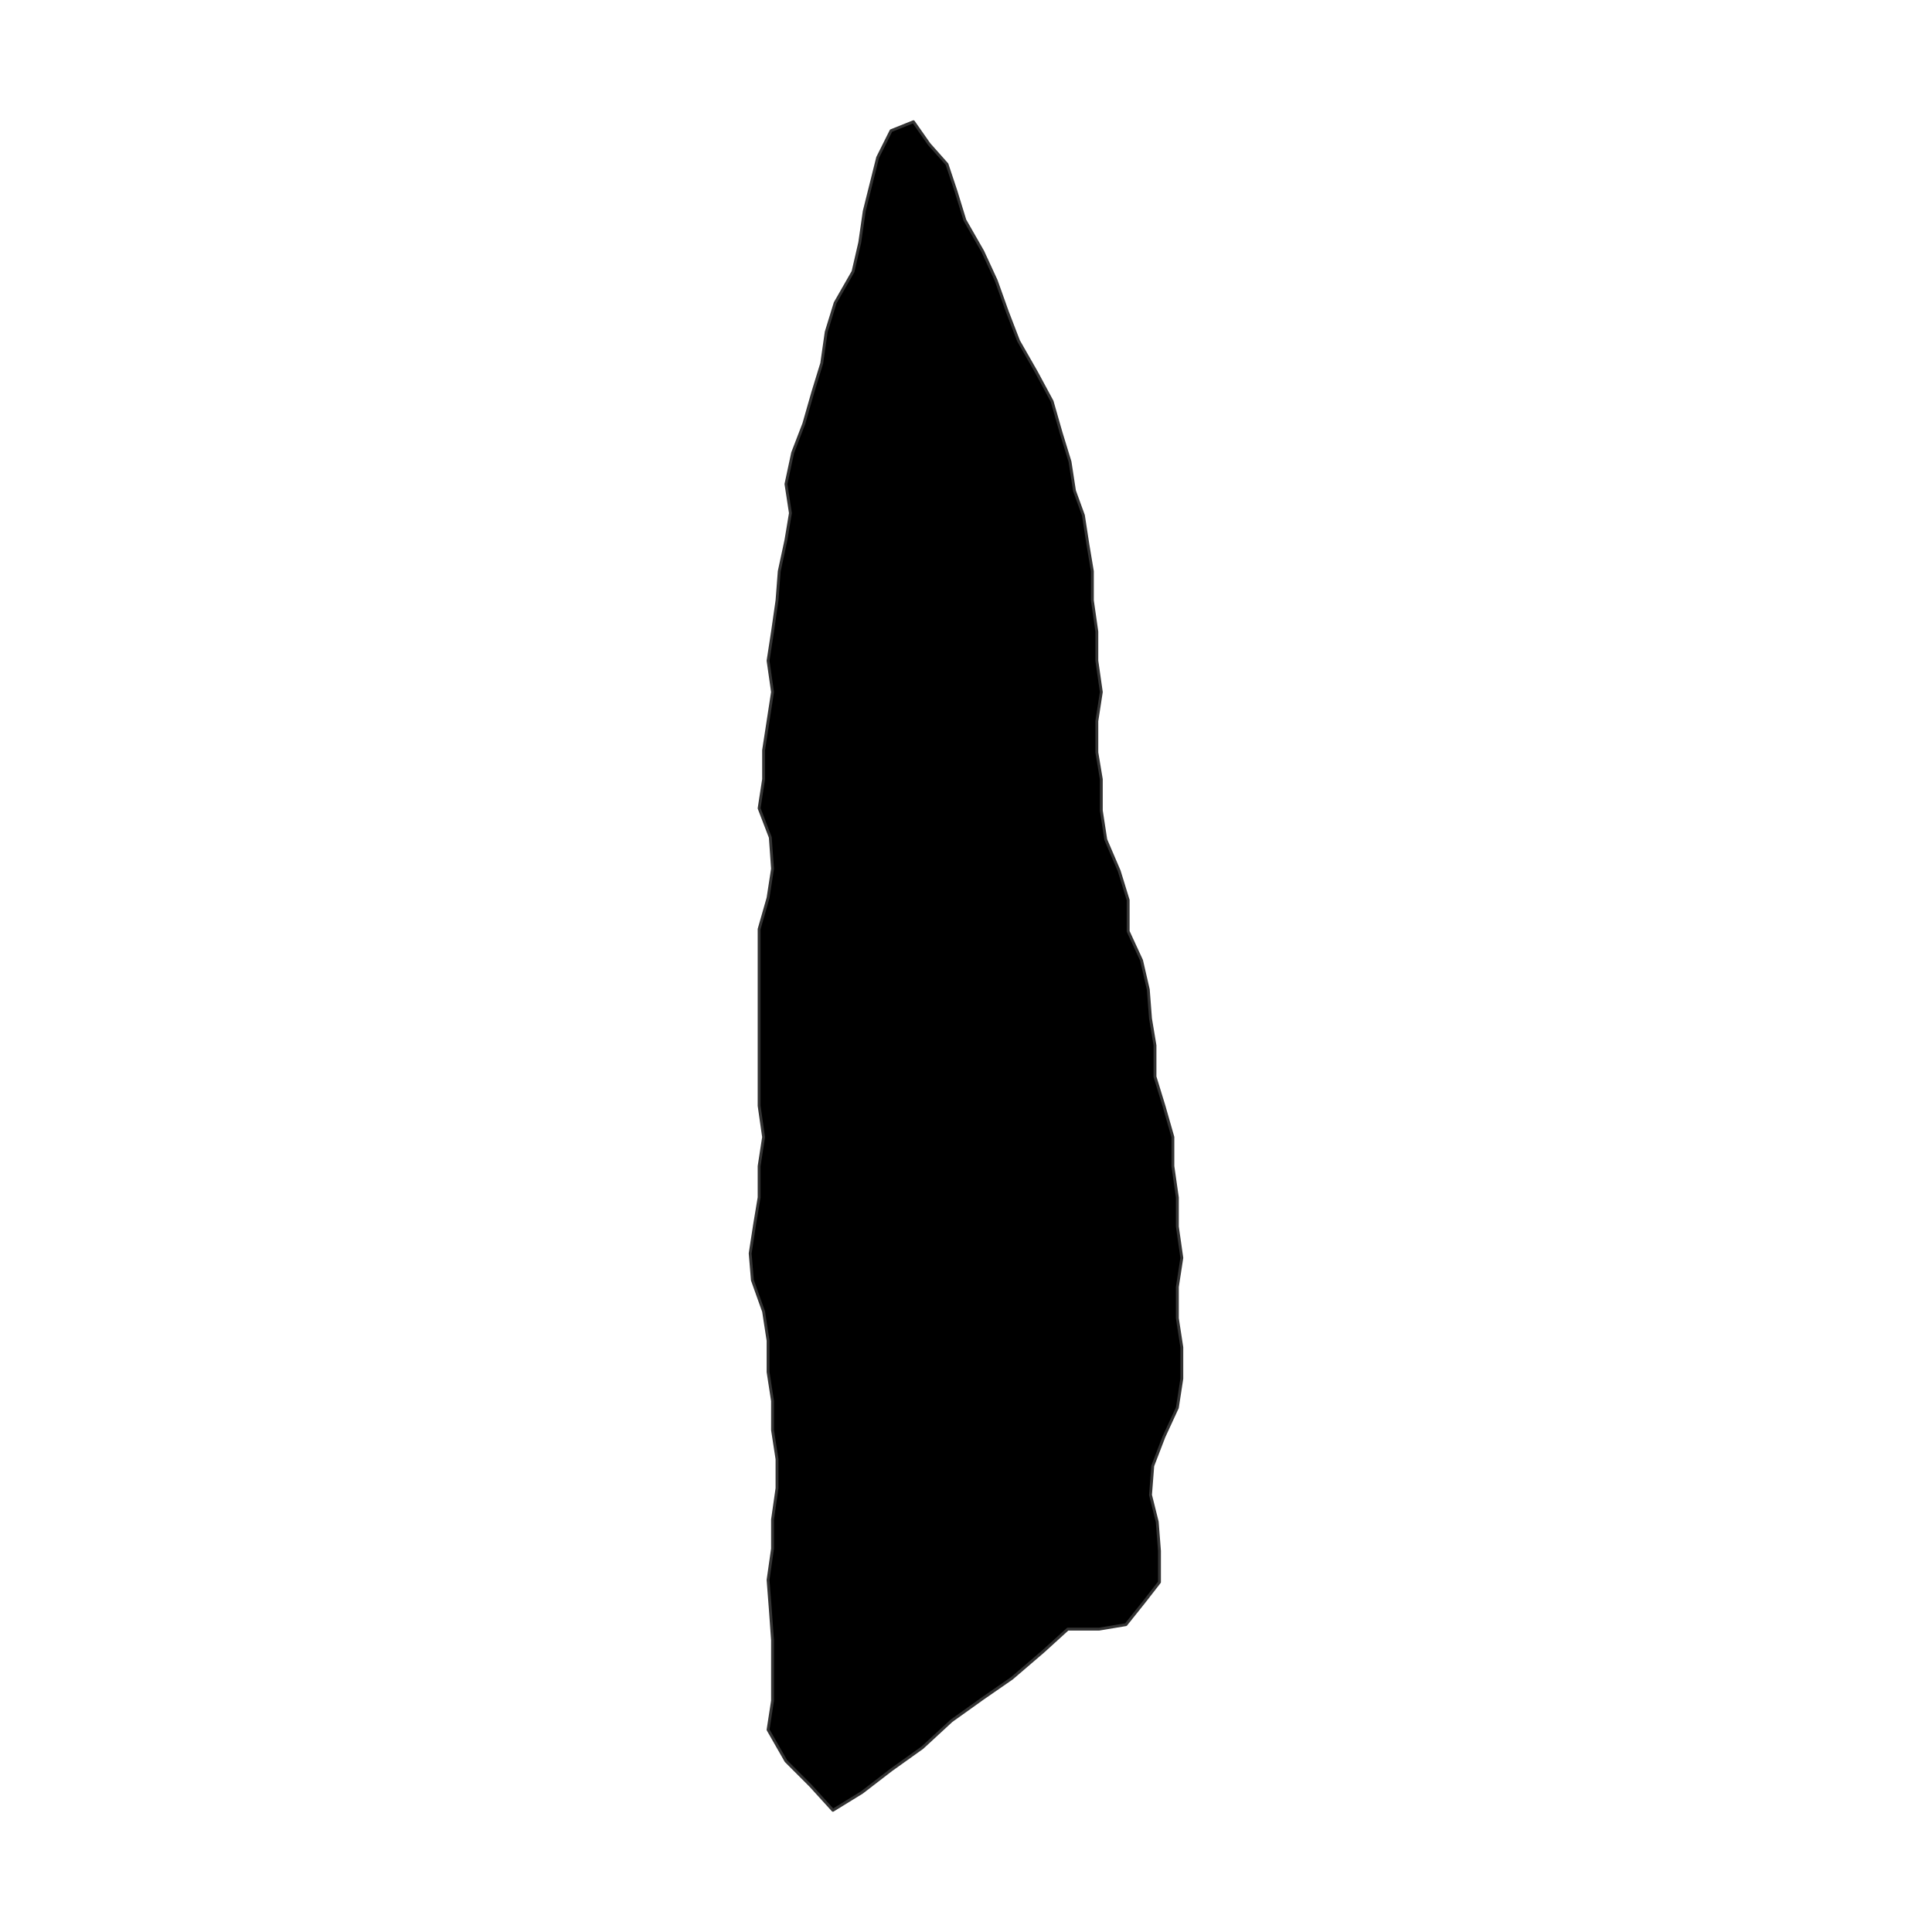 <?xml version="1.0" encoding="UTF-8"?>
<svg xmlns="http://www.w3.org/2000/svg" xmlns:xlink="http://www.w3.org/1999/xlink" width="504pt" height="504pt" viewBox="0 0 504 504" version="1.1">
<g id="surface80">
<rect x="0" y="0" width="504" height="504" style="fill:rgb(100%,100%,100%);fill-opacity:1;stroke:none;"/>
<path style="fill-rule:nonzero;fill:rgb(0%,0%,0%);fill-opacity:1;stroke-width:0.75;stroke-linecap:round;stroke-linejoin:round;stroke:rgb(20%,20%,20%);stroke-opacity:1;stroke-miterlimit:10;" d="M 300.719 382.398 L 300.133 389.984 L 301.883 396.984 L 302.469 404.57 L 302.469 412.738 L 298.383 417.988 L 293.715 423.824 L 286.715 424.988 L 278.547 424.988 L 272.129 430.824 L 263.961 437.824 L 256.375 443.074 L 248.207 448.91 L 240.621 455.91 L 232.453 461.746 L 224.871 467.582 L 217.285 472.246 L 211.449 465.832 L 205.035 459.414 L 200.367 451.246 L 201.531 443.66 L 201.531 427.906 L 200.949 419.738 L 200.367 412.152 L 201.531 403.984 L 201.531 396.402 L 202.699 388.234 L 202.699 380.648 L 201.531 373.062 L 201.531 365.48 L 200.367 357.895 L 200.367 349.727 L 199.199 342.141 L 196.281 333.973 L 195.699 326.973 L 196.863 319.387 L 198.031 312.387 L 198.031 304.219 L 199.199 296.633 L 198.031 288.465 L 198.031 242.375 L 200.367 234.207 L 201.531 226.621 L 200.949 218.453 L 198.031 210.867 L 199.199 203.281 L 199.199 195.699 L 200.367 188.113 L 201.531 180.527 L 200.367 172.359 L 201.531 164.777 L 202.699 156.609 L 203.281 149.023 L 205.035 140.855 L 206.199 133.855 L 205.035 126.27 L 206.785 118.102 L 209.699 110.516 L 212.035 102.348 L 214.367 94.762 L 215.535 86.594 L 217.867 79.012 L 222.535 70.844 L 224.285 63.258 L 225.453 55.09 L 227.203 48.09 L 228.953 41.086 L 232.453 34.086 L 238.289 31.754 L 242.375 37.586 L 247.039 42.836 L 249.375 49.84 L 251.707 57.422 L 256.375 65.59 L 259.875 73.176 L 262.793 81.344 L 265.711 88.93 L 270.379 97.098 L 274.461 104.684 L 276.797 112.852 L 279.129 120.434 L 280.297 128.02 L 282.629 134.438 L 283.797 142.023 L 284.965 149.023 L 284.965 156.609 L 286.133 164.777 L 286.133 172.359 L 287.297 180.527 L 286.133 188.113 L 286.133 196.281 L 287.297 203.281 L 287.297 211.449 L 288.465 219.035 L 291.965 227.203 L 294.301 234.789 L 294.301 242.957 L 297.801 250.543 L 299.551 258.125 L 300.133 265.711 L 301.301 272.711 L 301.301 280.879 L 303.633 288.465 L 305.969 296.633 L 305.969 304.219 L 307.137 312.387 L 307.137 319.969 L 308.301 328.141 L 307.137 335.723 L 307.137 343.891 L 308.301 351.477 L 308.301 359.645 L 307.137 367.23 L 303.633 374.812 Z M 300.719 382.398 "/>
</g>
</svg>
